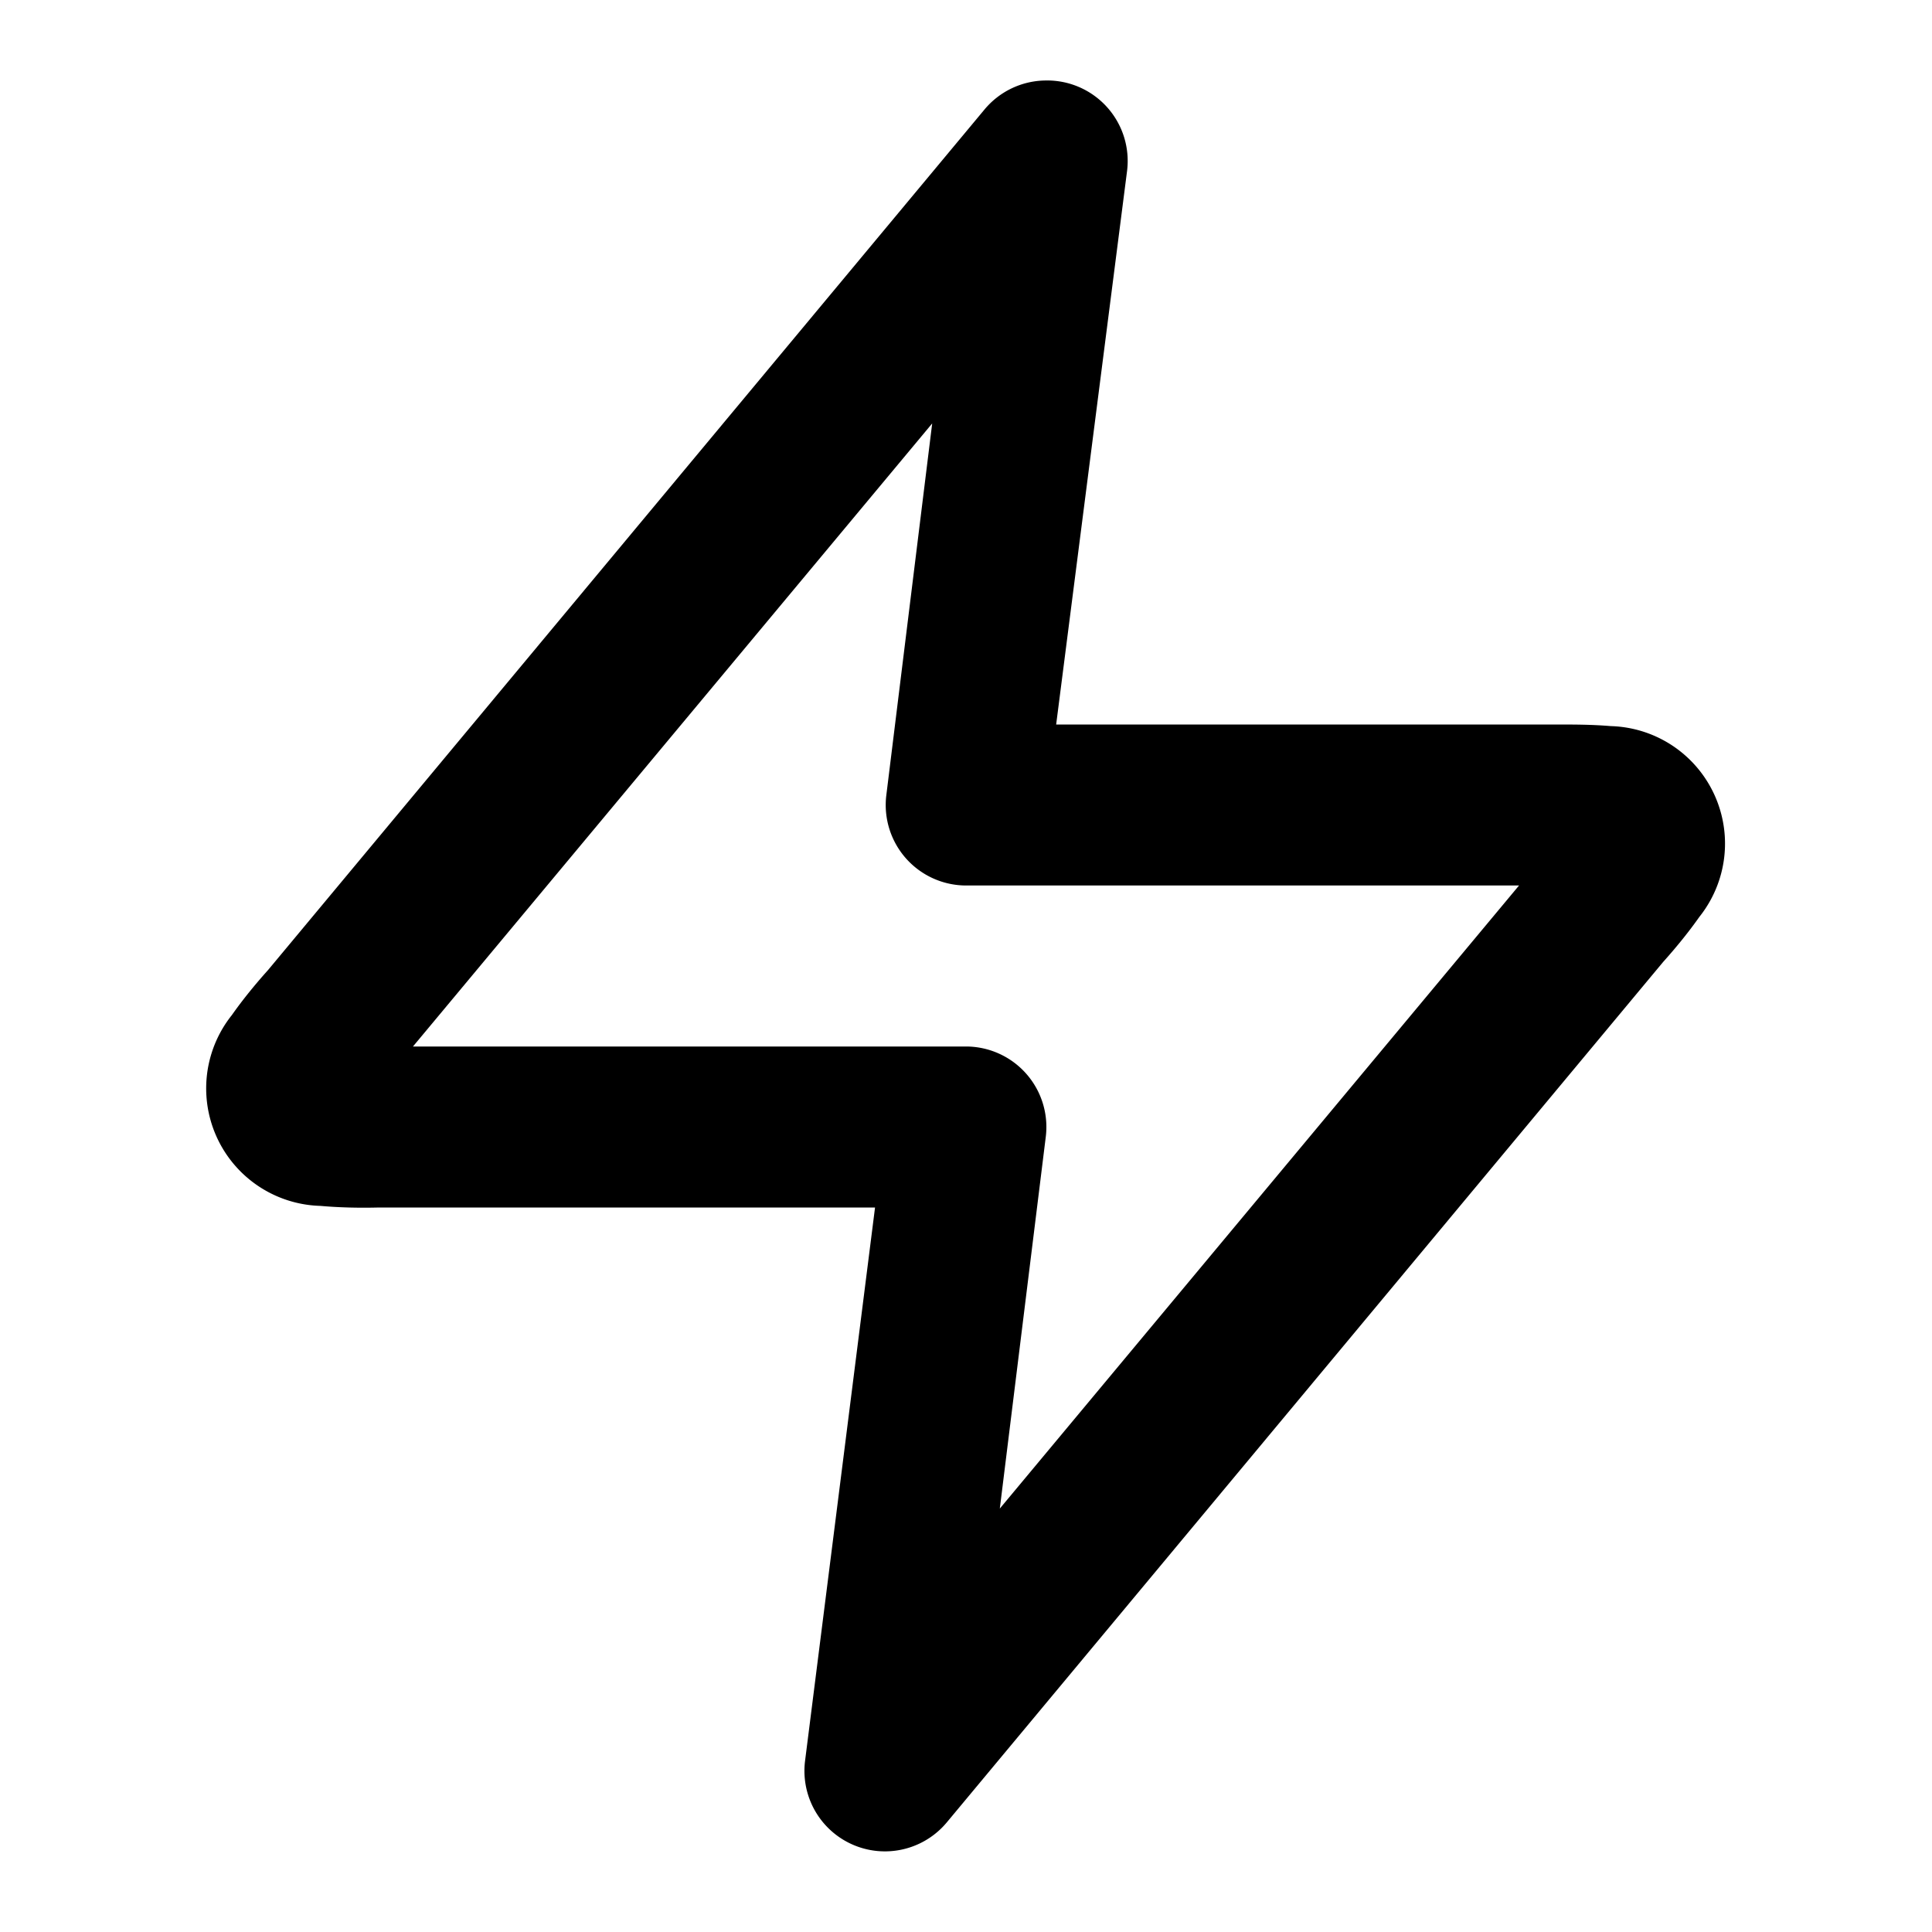 <svg xmlns="http://www.w3.org/2000/svg" fill="currentColor" viewBox="0 0 24 24" class="icon" width="1em" height="1em"
     data-v-a9244770="" data-v-d1e61456="">
    <path d="M12.98 1a1 1 0 0 0-.75.36l-8.9 10.69q-.26.29-.45.56a1.46 1.46 0 0 0 1.1 2.37q.34.03.73.02h6.16L10 21.88a1 1 0 0 0 1.76.76l8.9-10.69q.26-.29.45-.56a1.46 1.46 0 0 0-1.1-2.37C19.77 9 19.56 9 19.28 9h-6.16L14 2.13A1 1 0 0 0 12.98 1m-1.4 4.26-.57 4.62A1 1 0 0 0 12 11h6.87l-6.45 7.74.57-4.61A1 1 0 0 0 12 13H5.13Z"/>
</svg>
